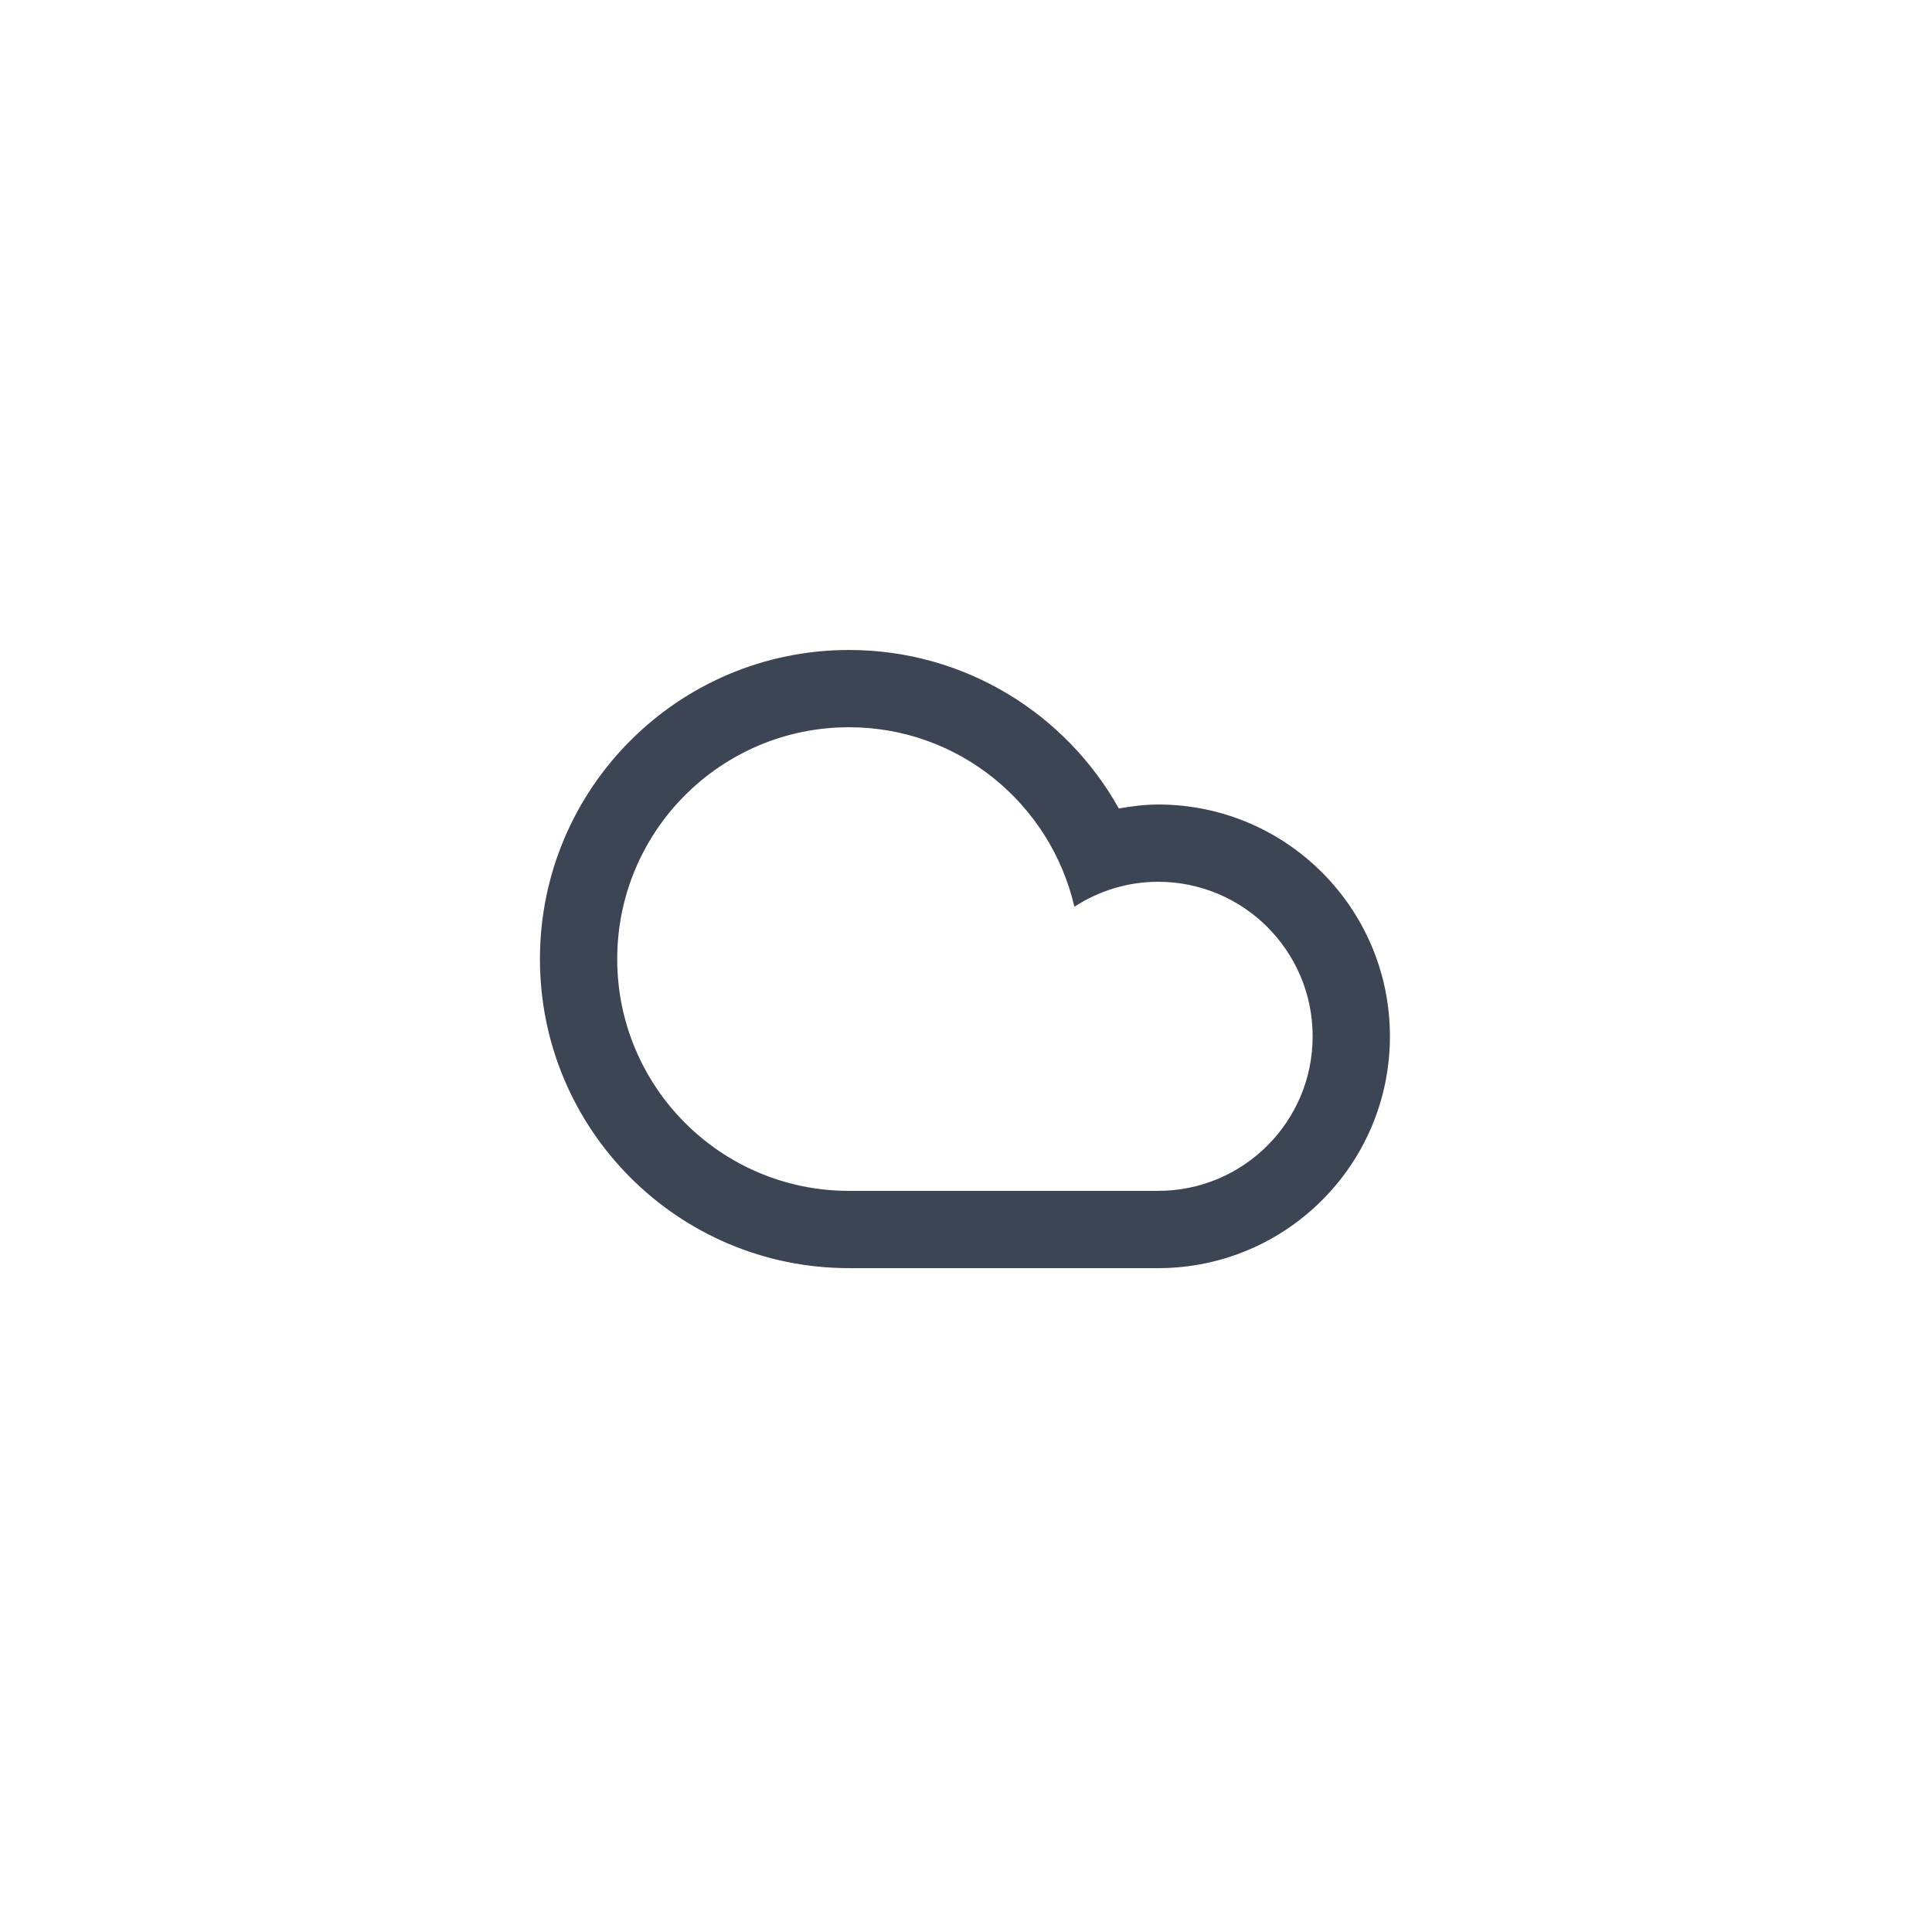 <svg width="100" height="100" viewBox="0 0 100 100" fill="none" xmlns="http://www.w3.org/2000/svg">
<path fill-rule="evenodd" clip-rule="evenodd" d="M43.945 65.639C35.11 65.639 27.947 58.477 27.947 49.641C27.947 40.805 35.11 33.643 43.945 33.643C49.949 33.643 55.174 36.955 57.91 41.846C58.574 41.733 59.248 41.641 59.943 41.641C66.57 41.641 71.942 47.014 71.942 53.641C71.942 60.266 66.57 65.639 59.943 65.639C57.168 65.639 47.143 65.639 43.945 65.639ZM59.943 61.639C64.361 61.639 67.943 58.057 67.943 53.641C67.943 49.223 64.361 45.641 59.943 45.641C58.343 45.641 56.861 46.122 55.61 46.932C54.379 41.616 49.636 37.642 43.945 37.642C37.319 37.642 31.947 43.014 31.947 49.641C31.947 56.267 37.319 61.639 43.945 61.639C47.562 61.639 56.924 61.639 59.943 61.639Z" fill="#3C4553"/>
</svg>
